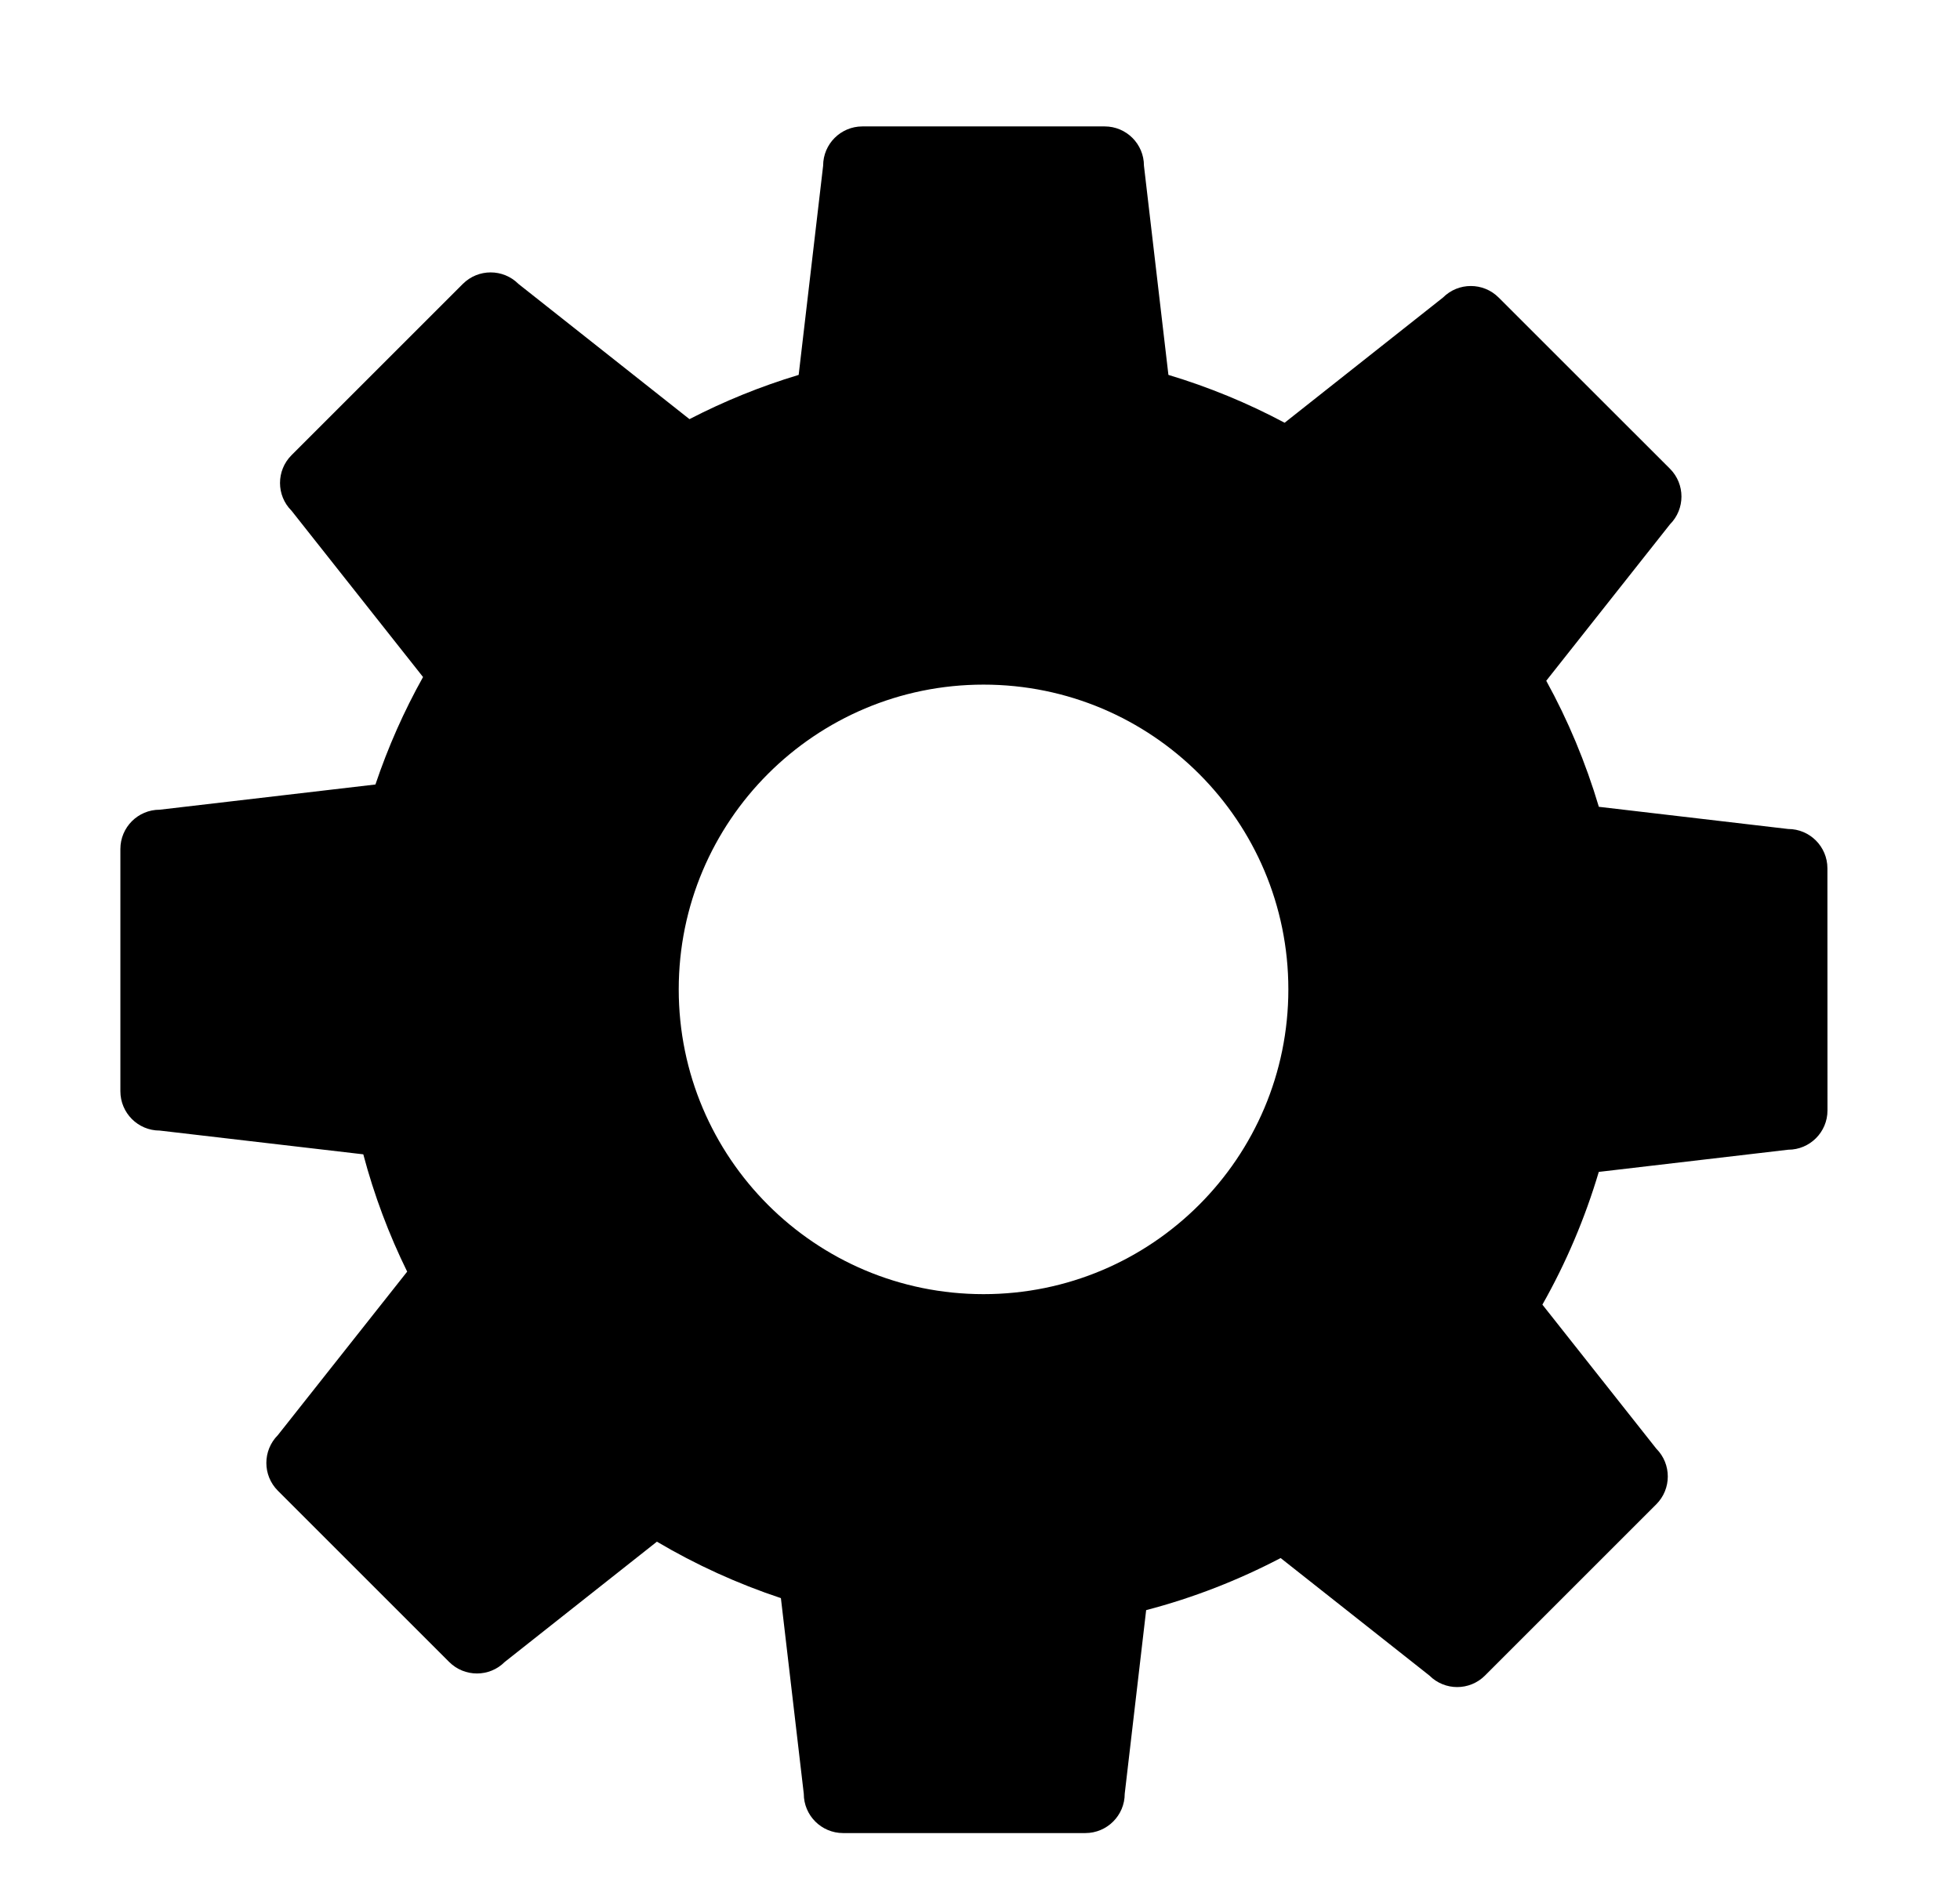 <svg width="31" height="30" viewBox="0 0 31 30" fill="none" xmlns="http://www.w3.org/2000/svg">
<path d="M28.903 13.737C28.903 13.394 28.625 13.115 28.282 13.115L25.288 12.764C25.08 12.065 24.801 11.397 24.456 10.77L26.413 8.295C26.655 8.052 26.655 7.659 26.413 7.416L23.703 4.707C23.46 4.464 23.066 4.464 22.823 4.707L20.318 6.688C19.737 6.378 19.122 6.124 18.48 5.931L18.093 2.621C18.093 2.278 17.815 2 17.472 2H13.64C13.297 2 13.019 2.278 13.019 2.621L12.632 5.931C12.031 6.112 11.454 6.347 10.905 6.631L8.199 4.491C7.957 4.249 7.563 4.249 7.32 4.492L4.611 7.201C4.368 7.444 4.368 7.838 4.611 8.08L6.691 10.711C6.39 11.249 6.138 11.818 5.938 12.411L2.525 12.81C2.182 12.81 1.904 13.088 1.904 13.432L1.904 17.264C1.904 17.607 2.182 17.886 2.525 17.886L5.746 18.262C5.917 18.908 6.151 19.53 6.44 20.118L4.395 22.704C4.152 22.948 4.152 23.341 4.395 23.584L7.104 26.293C7.347 26.536 7.741 26.536 7.983 26.293L10.39 24.39C11.005 24.754 11.662 25.054 12.351 25.283L12.713 28.379C12.713 28.722 12.992 29 13.335 29L17.166 29C17.51 29 17.789 28.721 17.789 28.378L18.128 25.473C18.875 25.278 19.586 24.999 20.255 24.649L22.608 26.508C22.851 26.751 23.244 26.751 23.487 26.508L26.196 23.799C26.439 23.556 26.439 23.162 26.197 22.919L24.395 20.64C24.767 19.983 25.067 19.279 25.287 18.54L28.283 18.189C28.625 18.189 28.904 17.911 28.904 17.568L28.903 13.737ZM15.556 20.474C12.893 20.474 10.735 18.315 10.735 15.652C10.735 12.989 12.893 10.831 15.556 10.831C18.219 10.831 20.377 12.989 20.377 15.652C20.377 18.315 18.219 20.474 15.556 20.474Z" fill="currentColor"/>
</svg>
